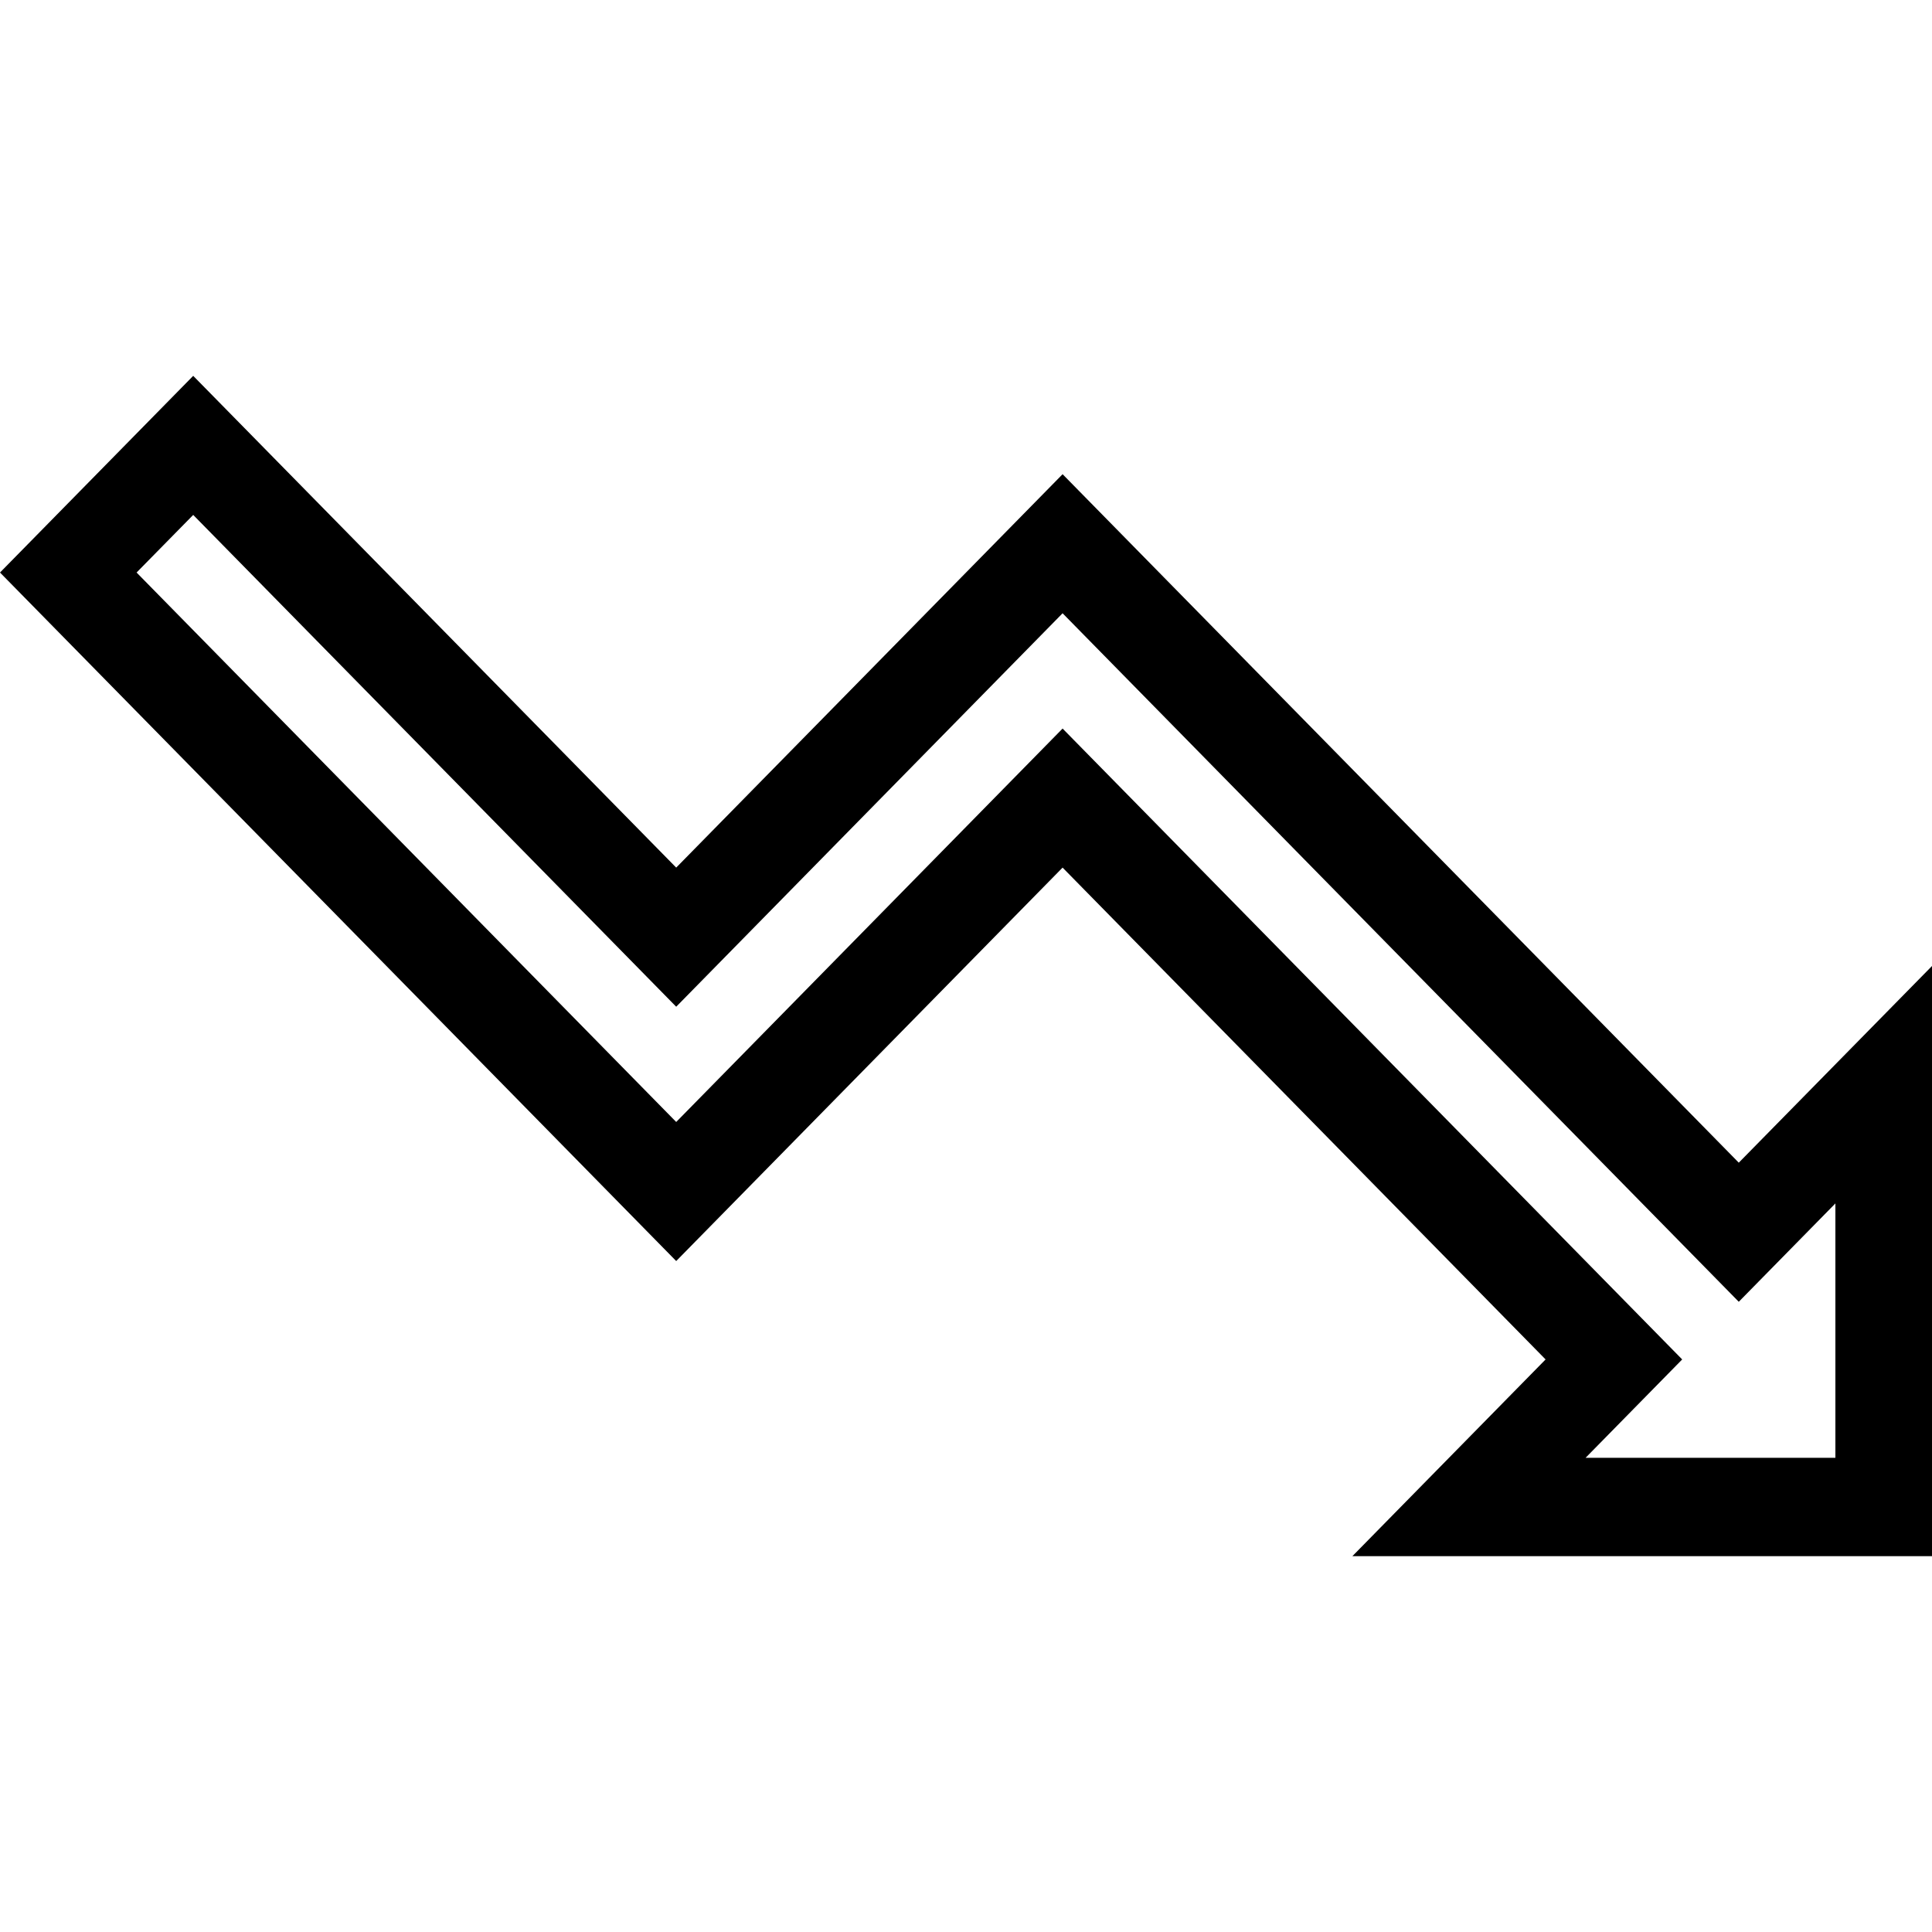 <?xml version="1.0" encoding="iso-8859-1"?>
<!-- Generator: Adobe Illustrator 14.0.0, SVG Export Plug-In . SVG Version: 6.00 Build 43363)  -->
<!DOCTYPE svg PUBLIC "-//W3C//DTD SVG 1.1//EN" "http://www.w3.org/Graphics/SVG/1.1/DTD/svg11.dtd">
<svg version="1.1" xmlns="http://www.w3.org/2000/svg" xmlns:xlink="http://www.w3.org/1999/xlink" x="0px" y="0px" width="512px"
	 height="512px" viewBox="0 0 512 512" style="enable-background:new 0 0 512 512;" xml:space="preserve">
<g id="failure-arrow">
	<path d="M460.794,308.122L281.598,125.668L179.201,229.924l-128-130.321L0,151.725l179.201,182.465l102.396-104.266
		l128.001,130.342l-51.201,52.132H512V256L460.794,308.122z M486.397,386.332h-66.2l25.6-26.066L281.598,193.073L179.201,297.335
		L36.197,151.725l15.004-15.264l128,130.332l102.396-104.271l179.196,182.464l25.604-26.065V386.332z"/>
</g>
<g id="Layer_1">
</g>
</svg>
